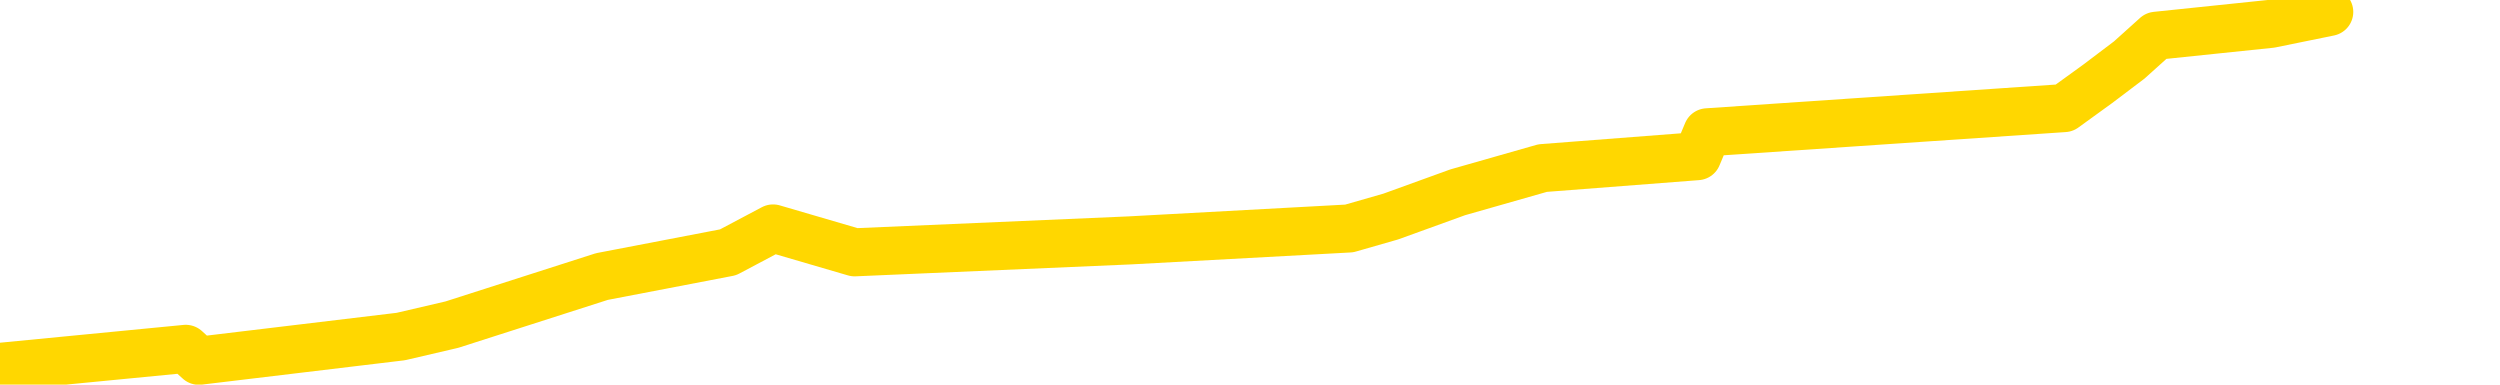 <svg xmlns="http://www.w3.org/2000/svg" version="1.1" viewBox="0 0 6500 1000">
	<path fill="none" stroke="gold" stroke-width="125" stroke-linecap="round" stroke-linejoin="round" d="M0 1563  L-4332 1563 L-3919 1501 L-3695 1532 L-3638 1501 L-3600 1438 L-3416 1376 L-2925 1313 L-2632 1282 L-2321 1251 L-2086 1188 L-2033 1126 L-1973 1063 L-1820 1032 L-1780 1000 L-1647 969 L-1355 1000 L-814 969 L-204 907 L-156 969 L483 907 L517 938 L1042 875 L1175 844 L1565 719 L1893 656 L2010 594 L2222 656 L2938 625 L3508 594 L3616 563 L3790 500 L4011 437 L4413 406 L4439 344 L5367 281 L5454 218 L5536 156 L5606 93 L5904 62 L6056 31" />
</svg>
